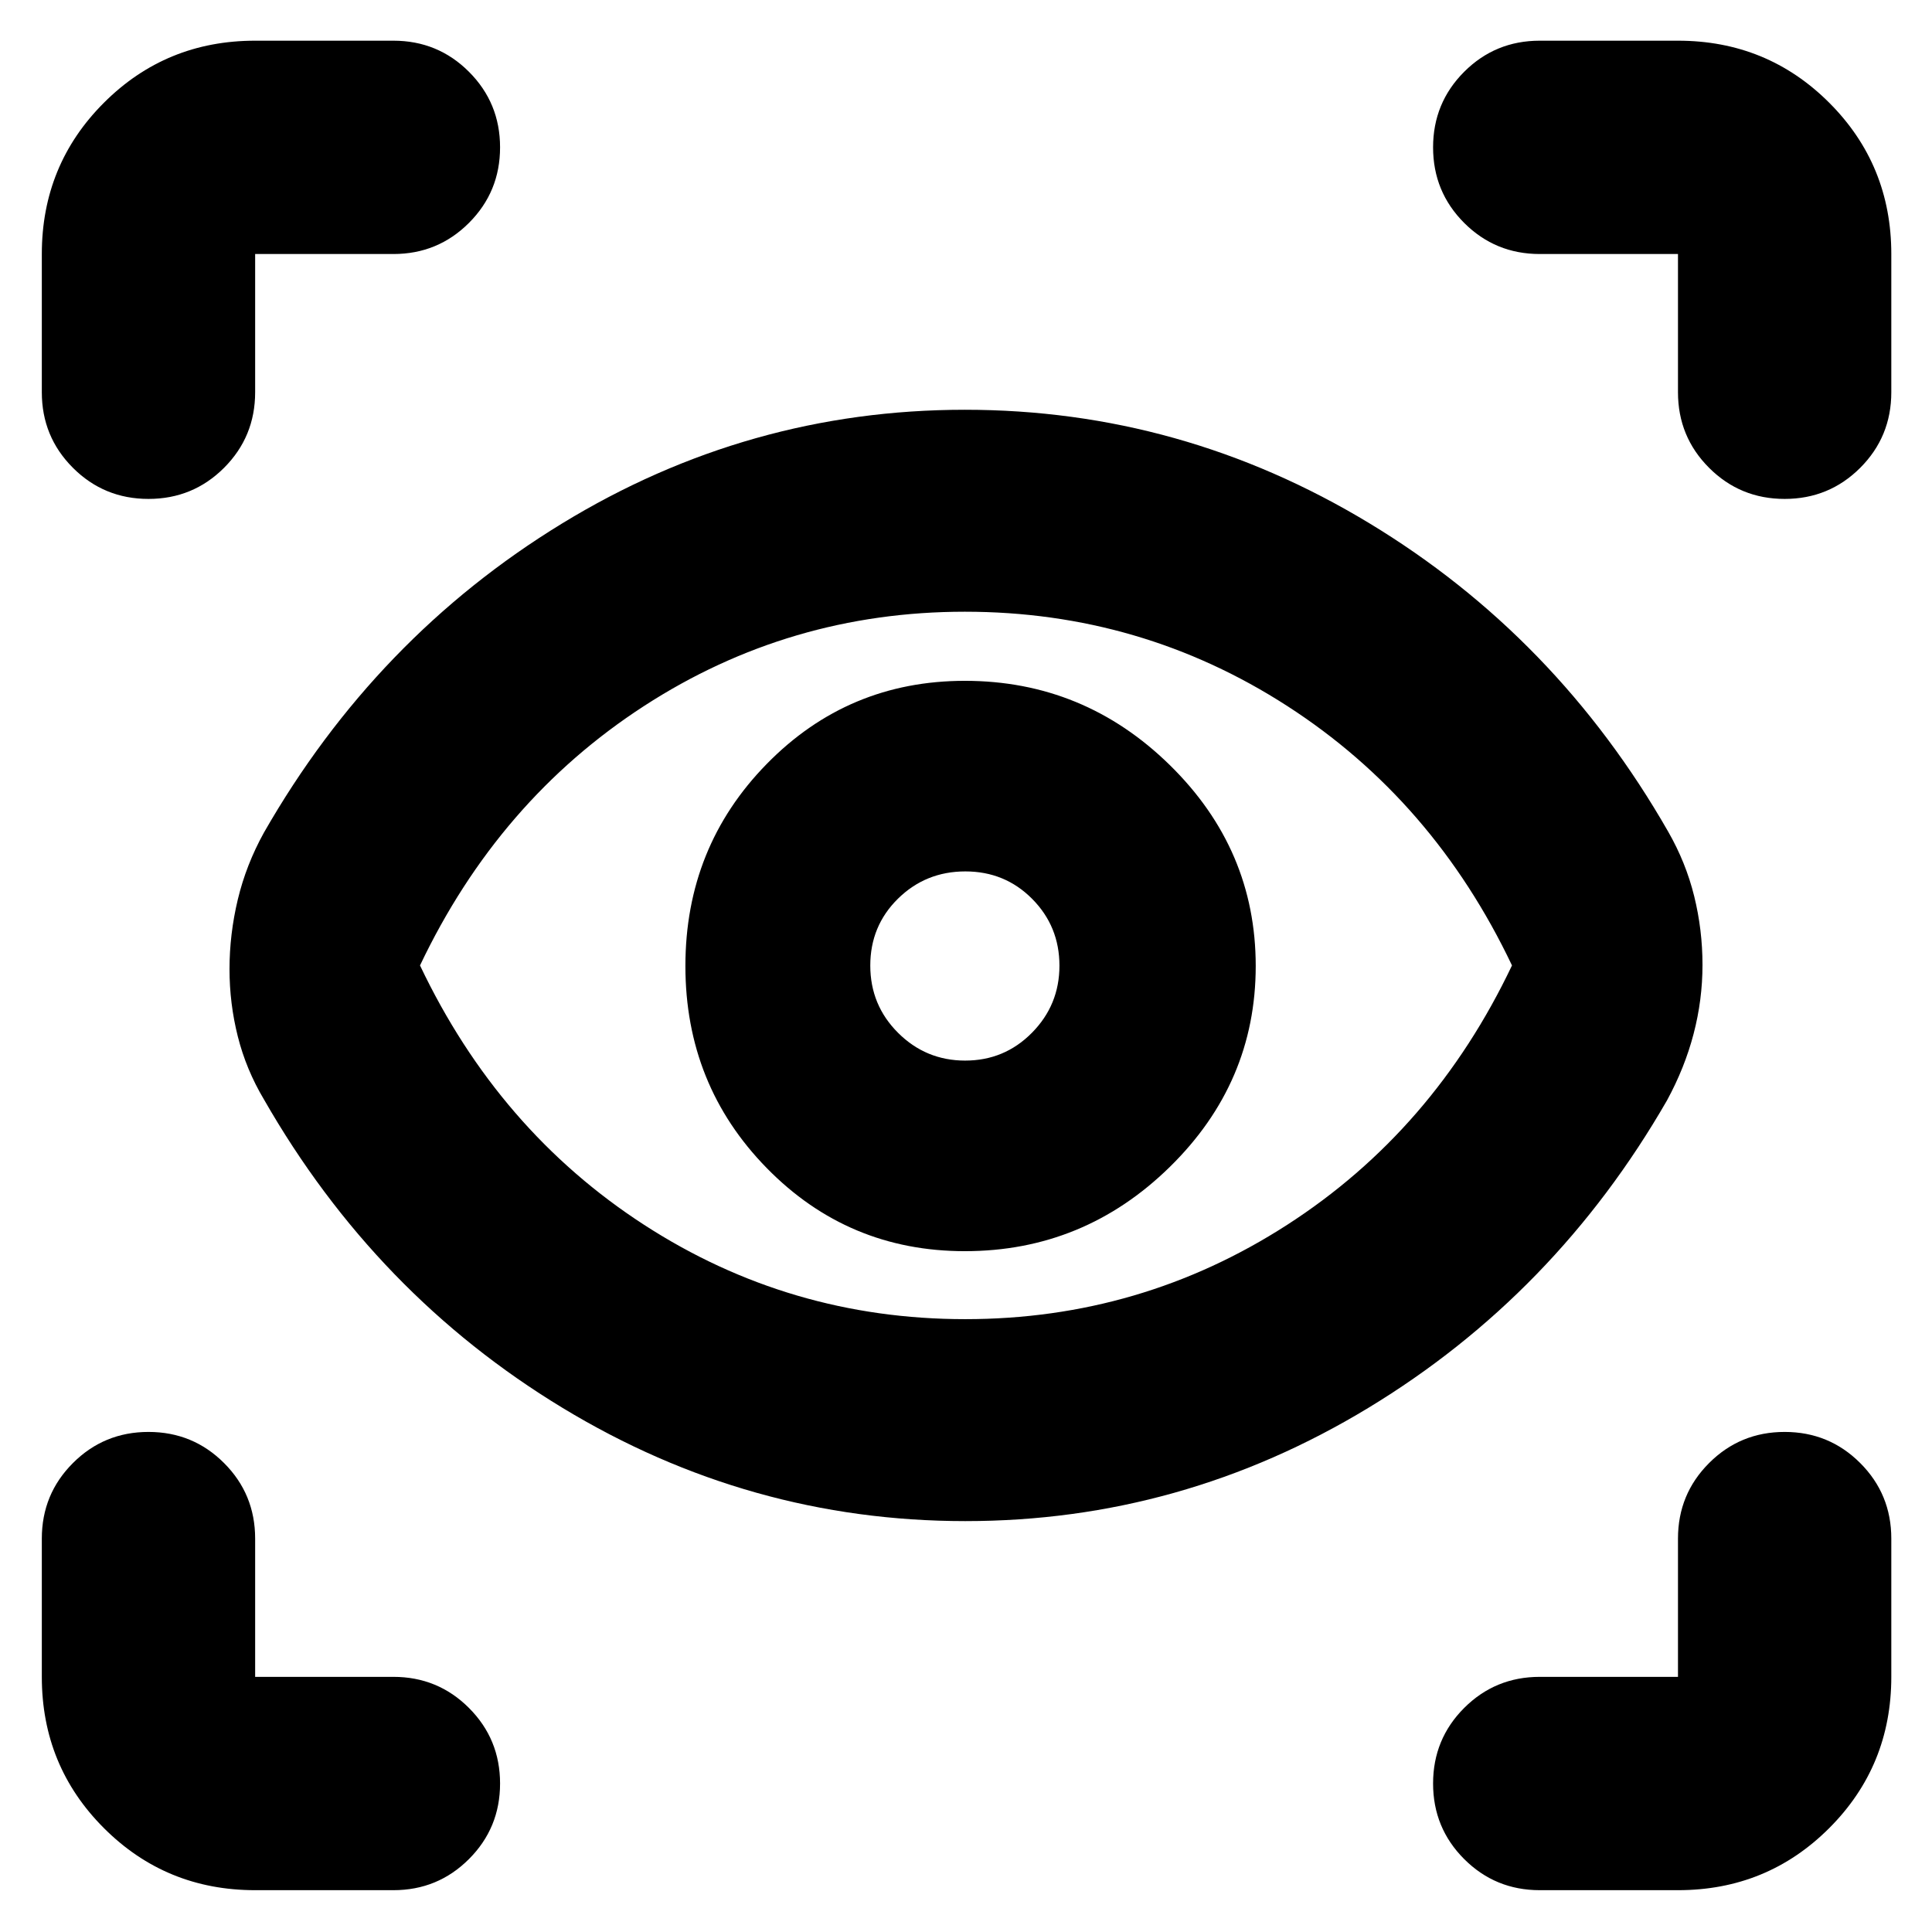 <svg xmlns="http://www.w3.org/2000/svg" height="24" viewBox="0 -960 960 960" width="24"><path d="M126.78-20.78q-44.3 0-75.15-30.85-30.85-30.85-30.85-75.15v-68.7q0-22.09 15.46-37.54 15.46-15.46 37.54-15.46 22.09 0 37.55 15.46 15.45 15.45 15.45 37.54v68.7h68.7q22.09 0 37.54 15.45 15.46 15.46 15.46 37.55 0 22.08-15.46 37.54-15.45 15.46-37.54 15.46h-68.7Zm707 0h-68.69q-22.09 0-37.55-15.46-15.45-15.46-15.45-37.54 0-22.09 15.45-37.55 15.46-15.45 37.55-15.45h68.69v-68.7q0-22.09 15.46-37.54 15.46-15.46 37.54-15.46 22.09 0 37.55 15.46 15.45 15.45 15.45 37.54v68.7q0 44.3-30.84 75.15-30.85 30.85-75.16 30.85ZM479.72-204.17q-107.42 0-200.24-56.29-92.83-56.28-148.35-153.28-8.83-14.82-12.96-31.23-4.13-16.4-4.13-33.46 0-17.4 4.13-34.64 4.13-17.23 12.96-33.19 55.52-97 148.07-153.57 92.54-56.56 200.23-56.56 107.7 0 200.81 56.28t148.63 153.28q8.83 15.39 12.96 32.13 4.13 16.74 4.13 34.13 0 17.4-4.42 34.29-4.41 16.89-13.24 33.11-55.52 96.43-148.34 152.71-92.83 56.29-200.24 56.29Zm-.08-100.35q87.23 0 159.95-46.87 72.71-46.87 111.71-128.89-39-82.02-111.64-128.89-72.65-46.87-160.23-46.87-87.14 0-159.44 46.87Q247.7-562.3 208.7-480.28q39 82.02 111.35 128.89 72.36 46.87 159.59 46.87Zm-.21-33.78q59.14 0 101.83-41.85 42.7-41.85 42.7-99.85 0-58-42.7-99.85-42.69-41.85-101.83-41.85-58 0-98.43 41.29-40.43 41.28-40.43 100.41 0 59.13 40.43 100.41 40.43 41.29 98.43 41.29Zm.17-94.7q-19.51 0-33.34-13.78-13.82-13.77-13.82-33.45 0-19.68 13.77-33.23Q459.99-527 479.67-527t33.22 13.66q13.54 13.66 13.54 33.17 0 19.52-13.66 33.34Q499.11-433 479.6-433Zm460.18-400.78v68.69q0 22.09-15.45 37.55-15.46 15.45-37.55 15.45-22.08 0-37.54-15.45-15.46-15.46-15.46-37.55v-68.69h-68.69q-22.09 0-37.55-15.46-15.45-15.46-15.45-37.54 0-22.09 15.45-37.55 15.46-15.45 37.55-15.45h68.69q44.31 0 75.16 30.84 30.84 30.85 30.84 75.16ZM480-480.57ZM126.78-939.78h68.7q22.09 0 37.54 15.45 15.46 15.46 15.46 37.55 0 22.08-15.46 37.54-15.45 15.46-37.54 15.46h-68.7v68.69q0 22.09-15.45 37.55-15.46 15.45-37.55 15.45-22.08 0-37.54-15.45Q20.78-743 20.78-765.09v-68.69q0-44.31 30.85-75.16 30.85-30.84 75.15-30.84Z"/></svg>